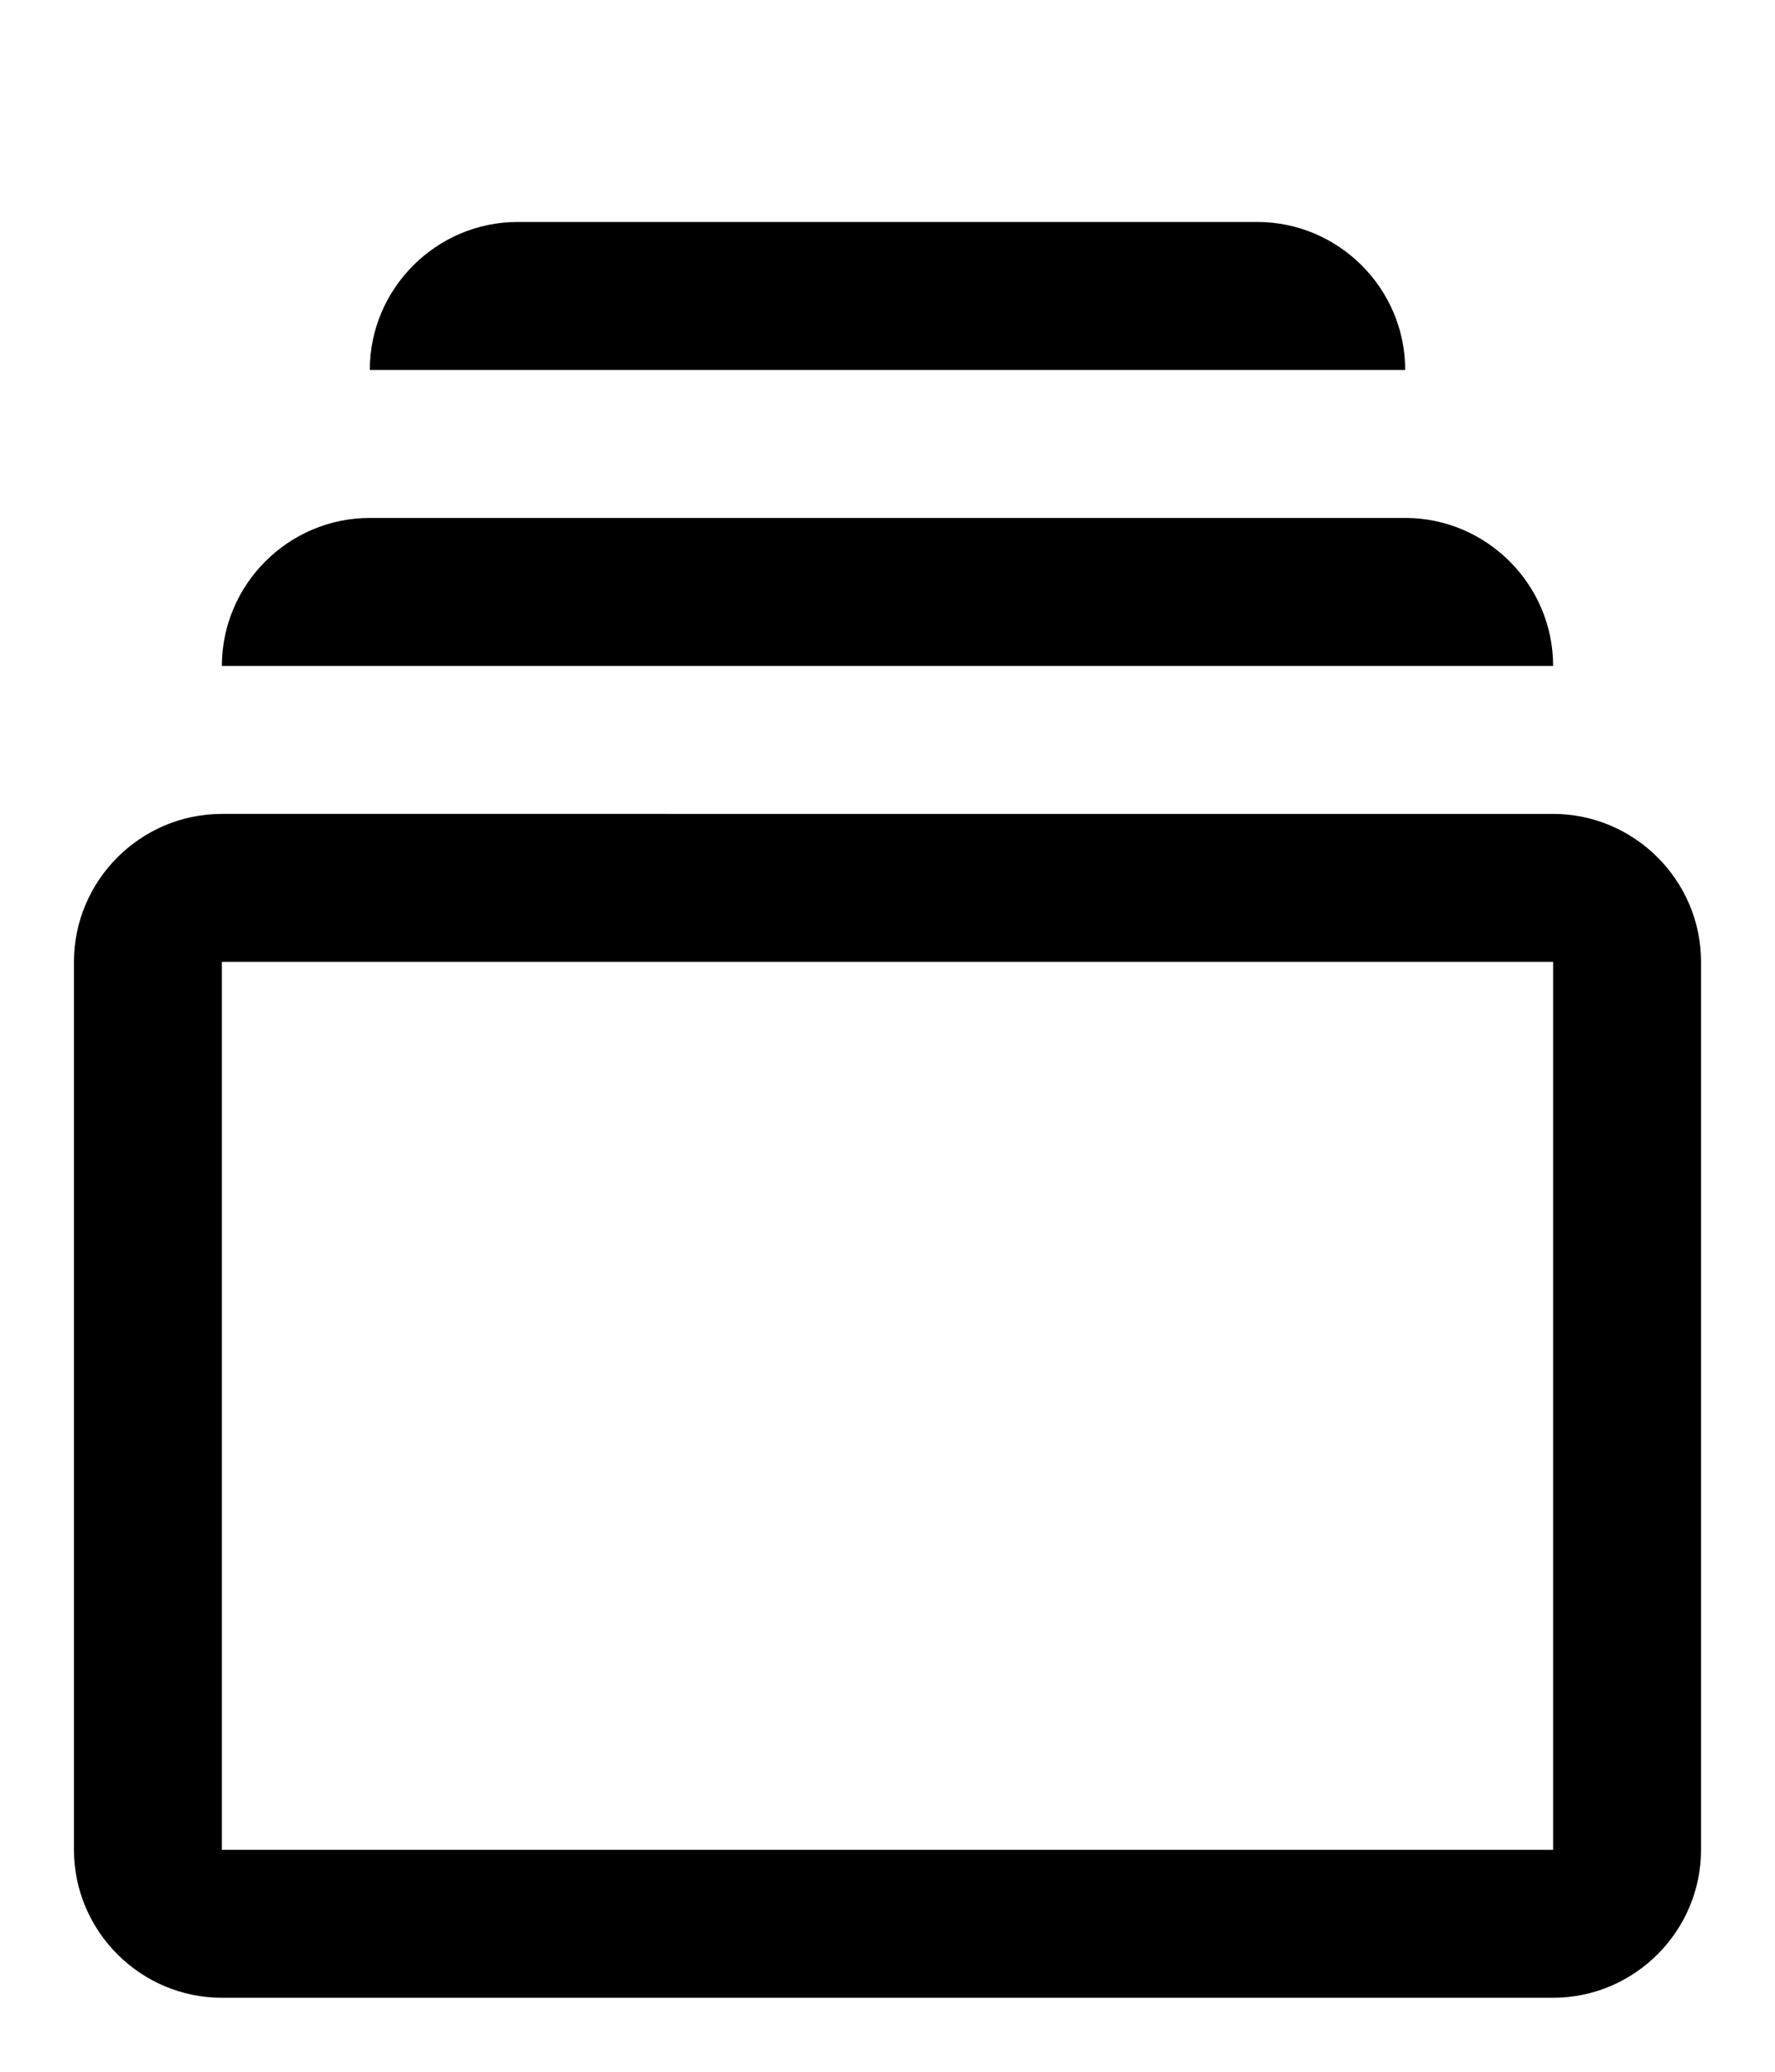 <?xml version="1.0" encoding="UTF-8"?>
<svg id="Ebene_10" data-name="Ebene 10" xmlns="http://www.w3.org/2000/svg" width="24" height="28" viewBox="0 0 24 28">
  <path d="M21,13v12H3V13H21m0-2H3c-1.1,0-2,.9-2,2v12c0,1.1,.9,2,2,2H21c1.1,0,2-.9,2-2V13c0-1.1-.9-2-2-2h0Z"/>
  <path d="M19,7H5c-1.1,0-2,.9-2,2H21c0-1.1-.9-2-2-2Z"/>
  <path d="M17,3H7c-1.1,0-2,.9-2,2h14c0-1.1-.9-2-2-2Z"/>
</svg>